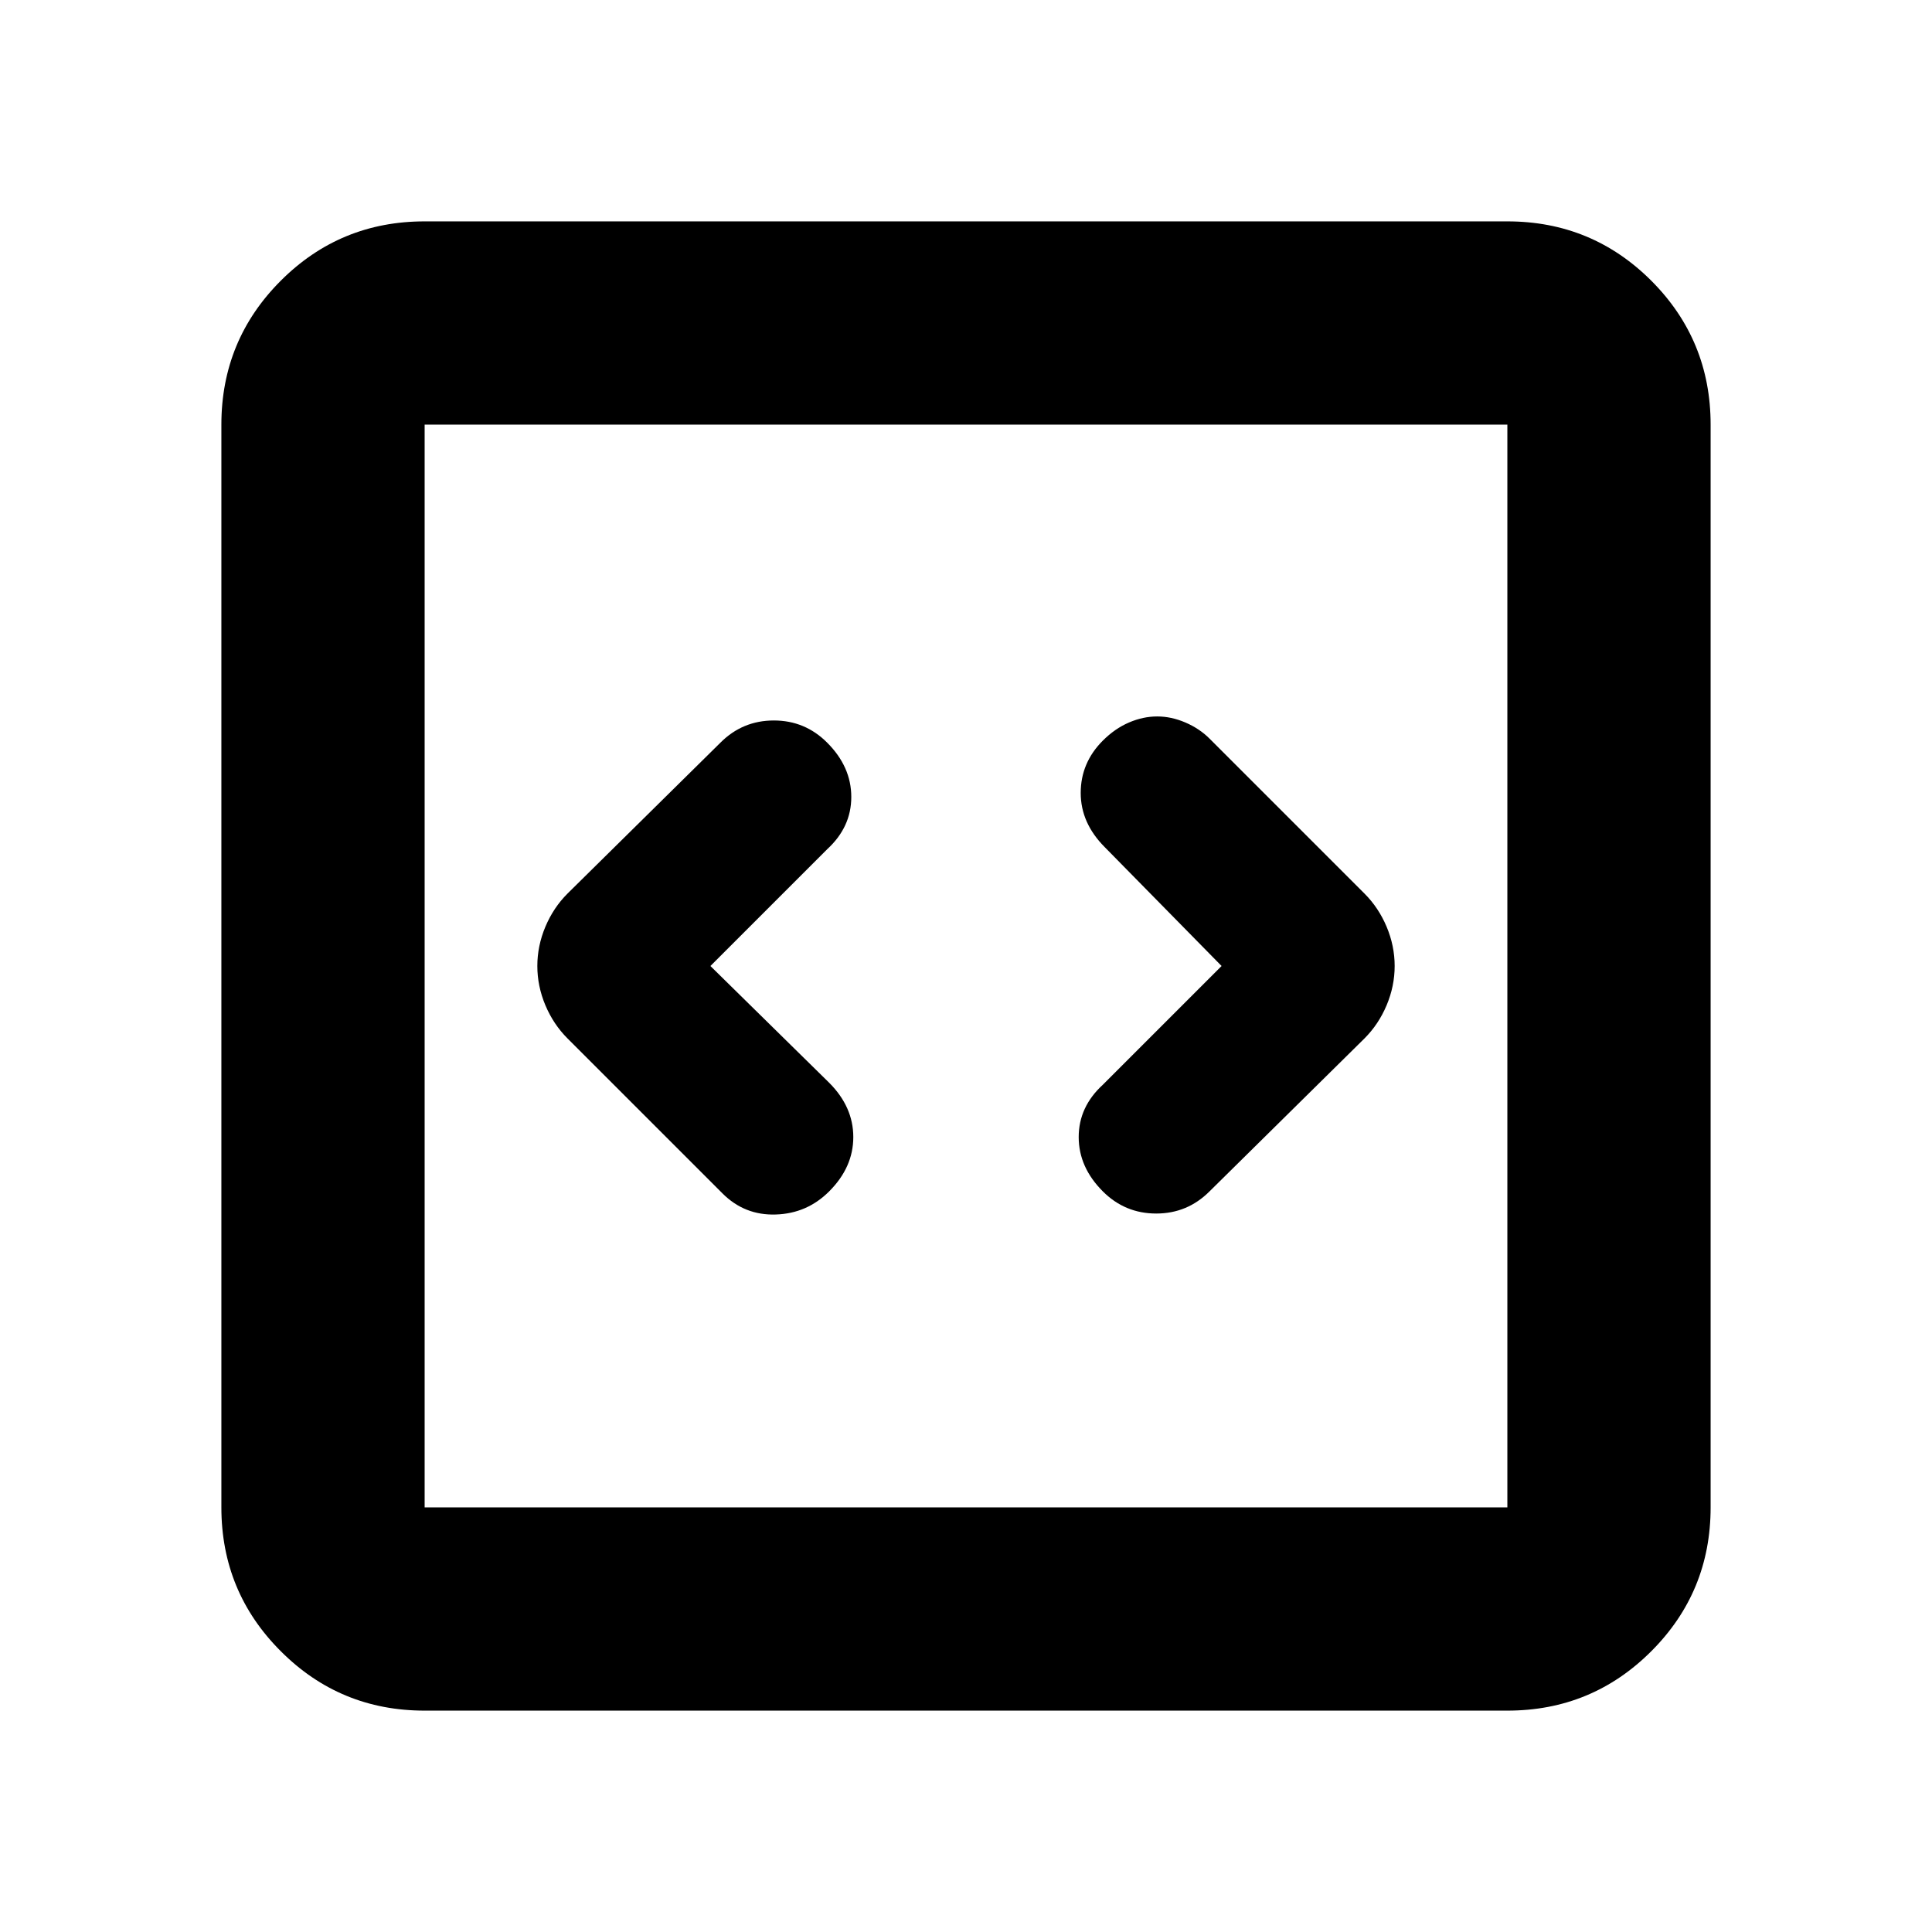 <svg xmlns="http://www.w3.org/2000/svg" height="24" width="24"><path d="m8.825 12 1.45-1.45q.3-.275.3-.65t-.3-.675Q10 8.95 9.613 8.95q-.388 0-.663.275L7.05 11.1q-.175.175-.275.412-.1.238-.1.488t.1.488q.1.237.275.412l1.925 1.925q.275.275.662.262.388-.012.663-.287.3-.3.3-.675 0-.375-.3-.675Zm6.35 0L13.7 13.475q-.3.275-.3.65t.3.675q.275.275.663.275.387 0 .662-.275l1.925-1.9q.175-.175.275-.412.1-.238.1-.488t-.1-.488q-.1-.237-.275-.412l-1.925-1.925q-.125-.125-.3-.2-.175-.075-.35-.075t-.35.075q-.175.075-.325.225-.275.275-.275.65t.3.675Zm-9.9 9.25q-1.05 0-1.787-.738-.738-.737-.738-1.787V5.275q0-1.05.738-1.788.737-.737 1.787-.737h13.45q1.05 0 1.788.737.737.738.737 1.788v13.45q0 1.05-.737 1.787-.738.738-1.788.738Zm0-2.525h13.45V5.275H5.275v13.45Zm0-13.45v13.45-13.45Z"/></svg>